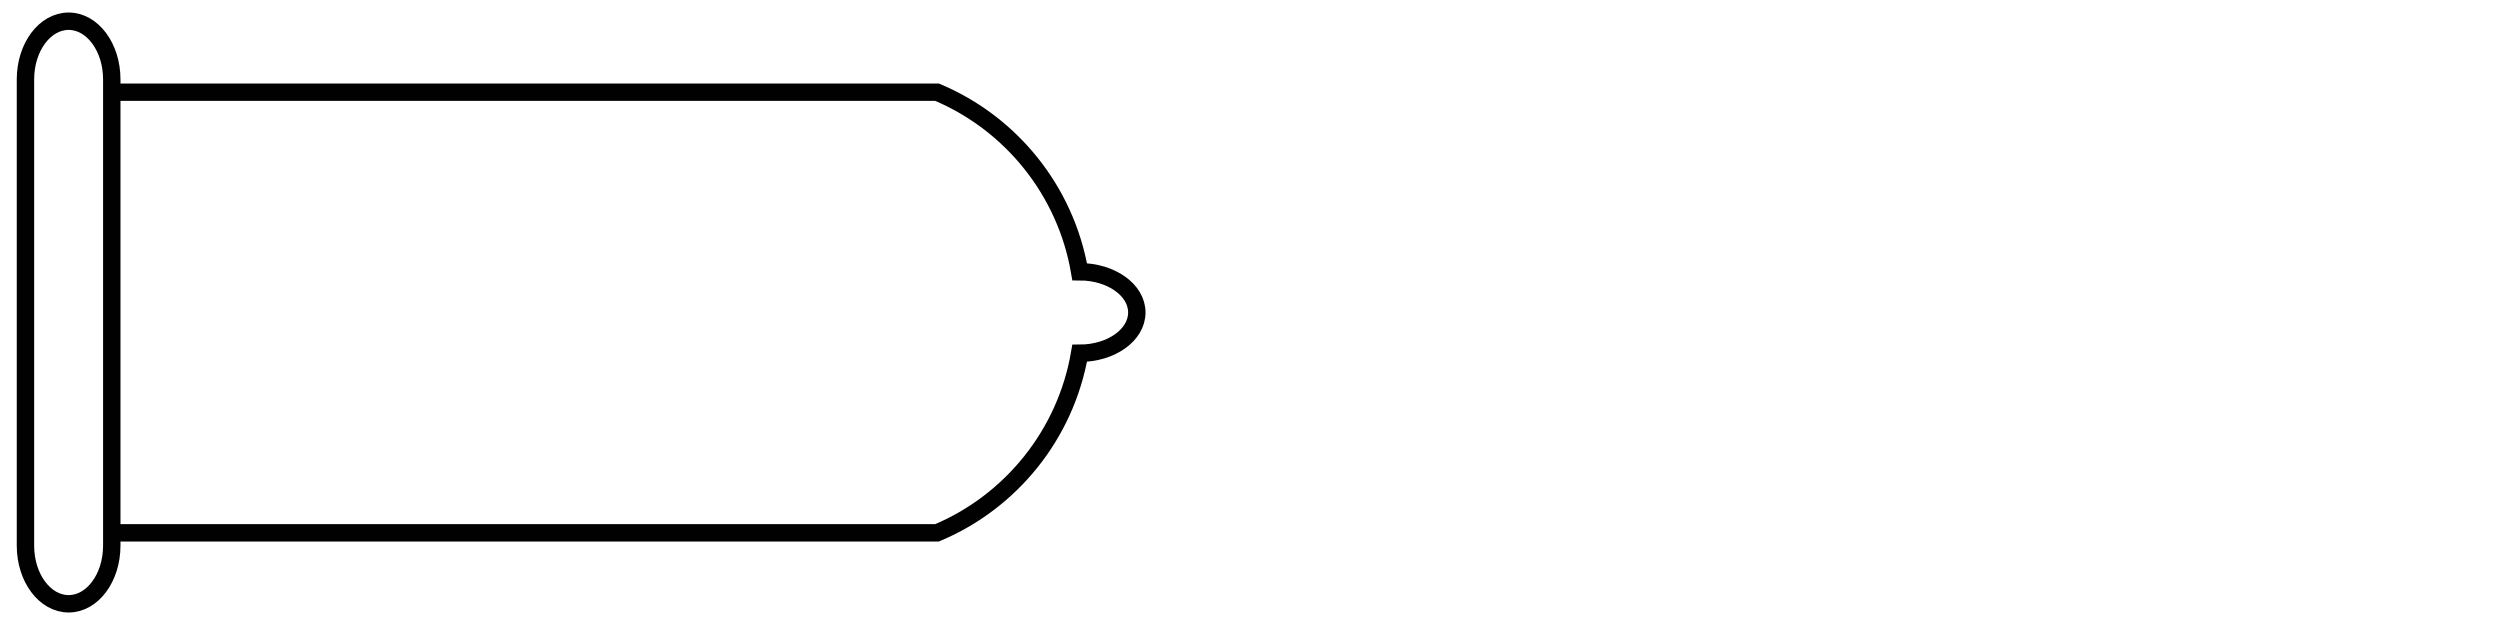 <?xml version="1.0" encoding="utf-8"?>
<!-- Generator: Adobe Illustrator 16.0.0, SVG Export Plug-In . SVG Version: 6.00 Build 0)  -->
<!DOCTYPE svg PUBLIC "-//W3C//DTD SVG 1.1//EN" "http://www.w3.org/Graphics/SVG/1.1/DTD/svg11.dtd">
<svg version="1.1" id="Layer_1" xmlns="http://www.w3.org/2000/svg" xmlns:xlink="http://www.w3.org/1999/xlink" x="0px" y="0px"
	 width="200px" height="50px" viewBox="0 0 200 50" enable-background="new 0 0 200 50" xml:space="preserve">
<g>
	<path fill="none" stroke="#010101" stroke-width="1.392" stroke-miterlimit="10" d="M5.49,1.697c-1.906,0-3.453,2.082-3.453,4.65
		v1.296v34.715v1.297c0,2.57,1.547,4.648,3.453,4.648s3.452-2.078,3.452-4.648v-2.336V8.684V6.347
		C8.942,3.778,7.396,1.697,5.49,1.697z"/>
	<path fill="none" stroke="#010101" stroke-width="1.392" stroke-miterlimit="10" d="M8.942,7.376h66.021
		c5.898,2.479,10.292,7.85,11.41,14.364c2.527,0.003,4.573,1.461,4.573,3.259c0,1.799-2.046,3.26-4.573,3.262
		c-1.118,6.512-5.512,11.887-11.41,14.365H8.942"/>
</g>
</svg>
